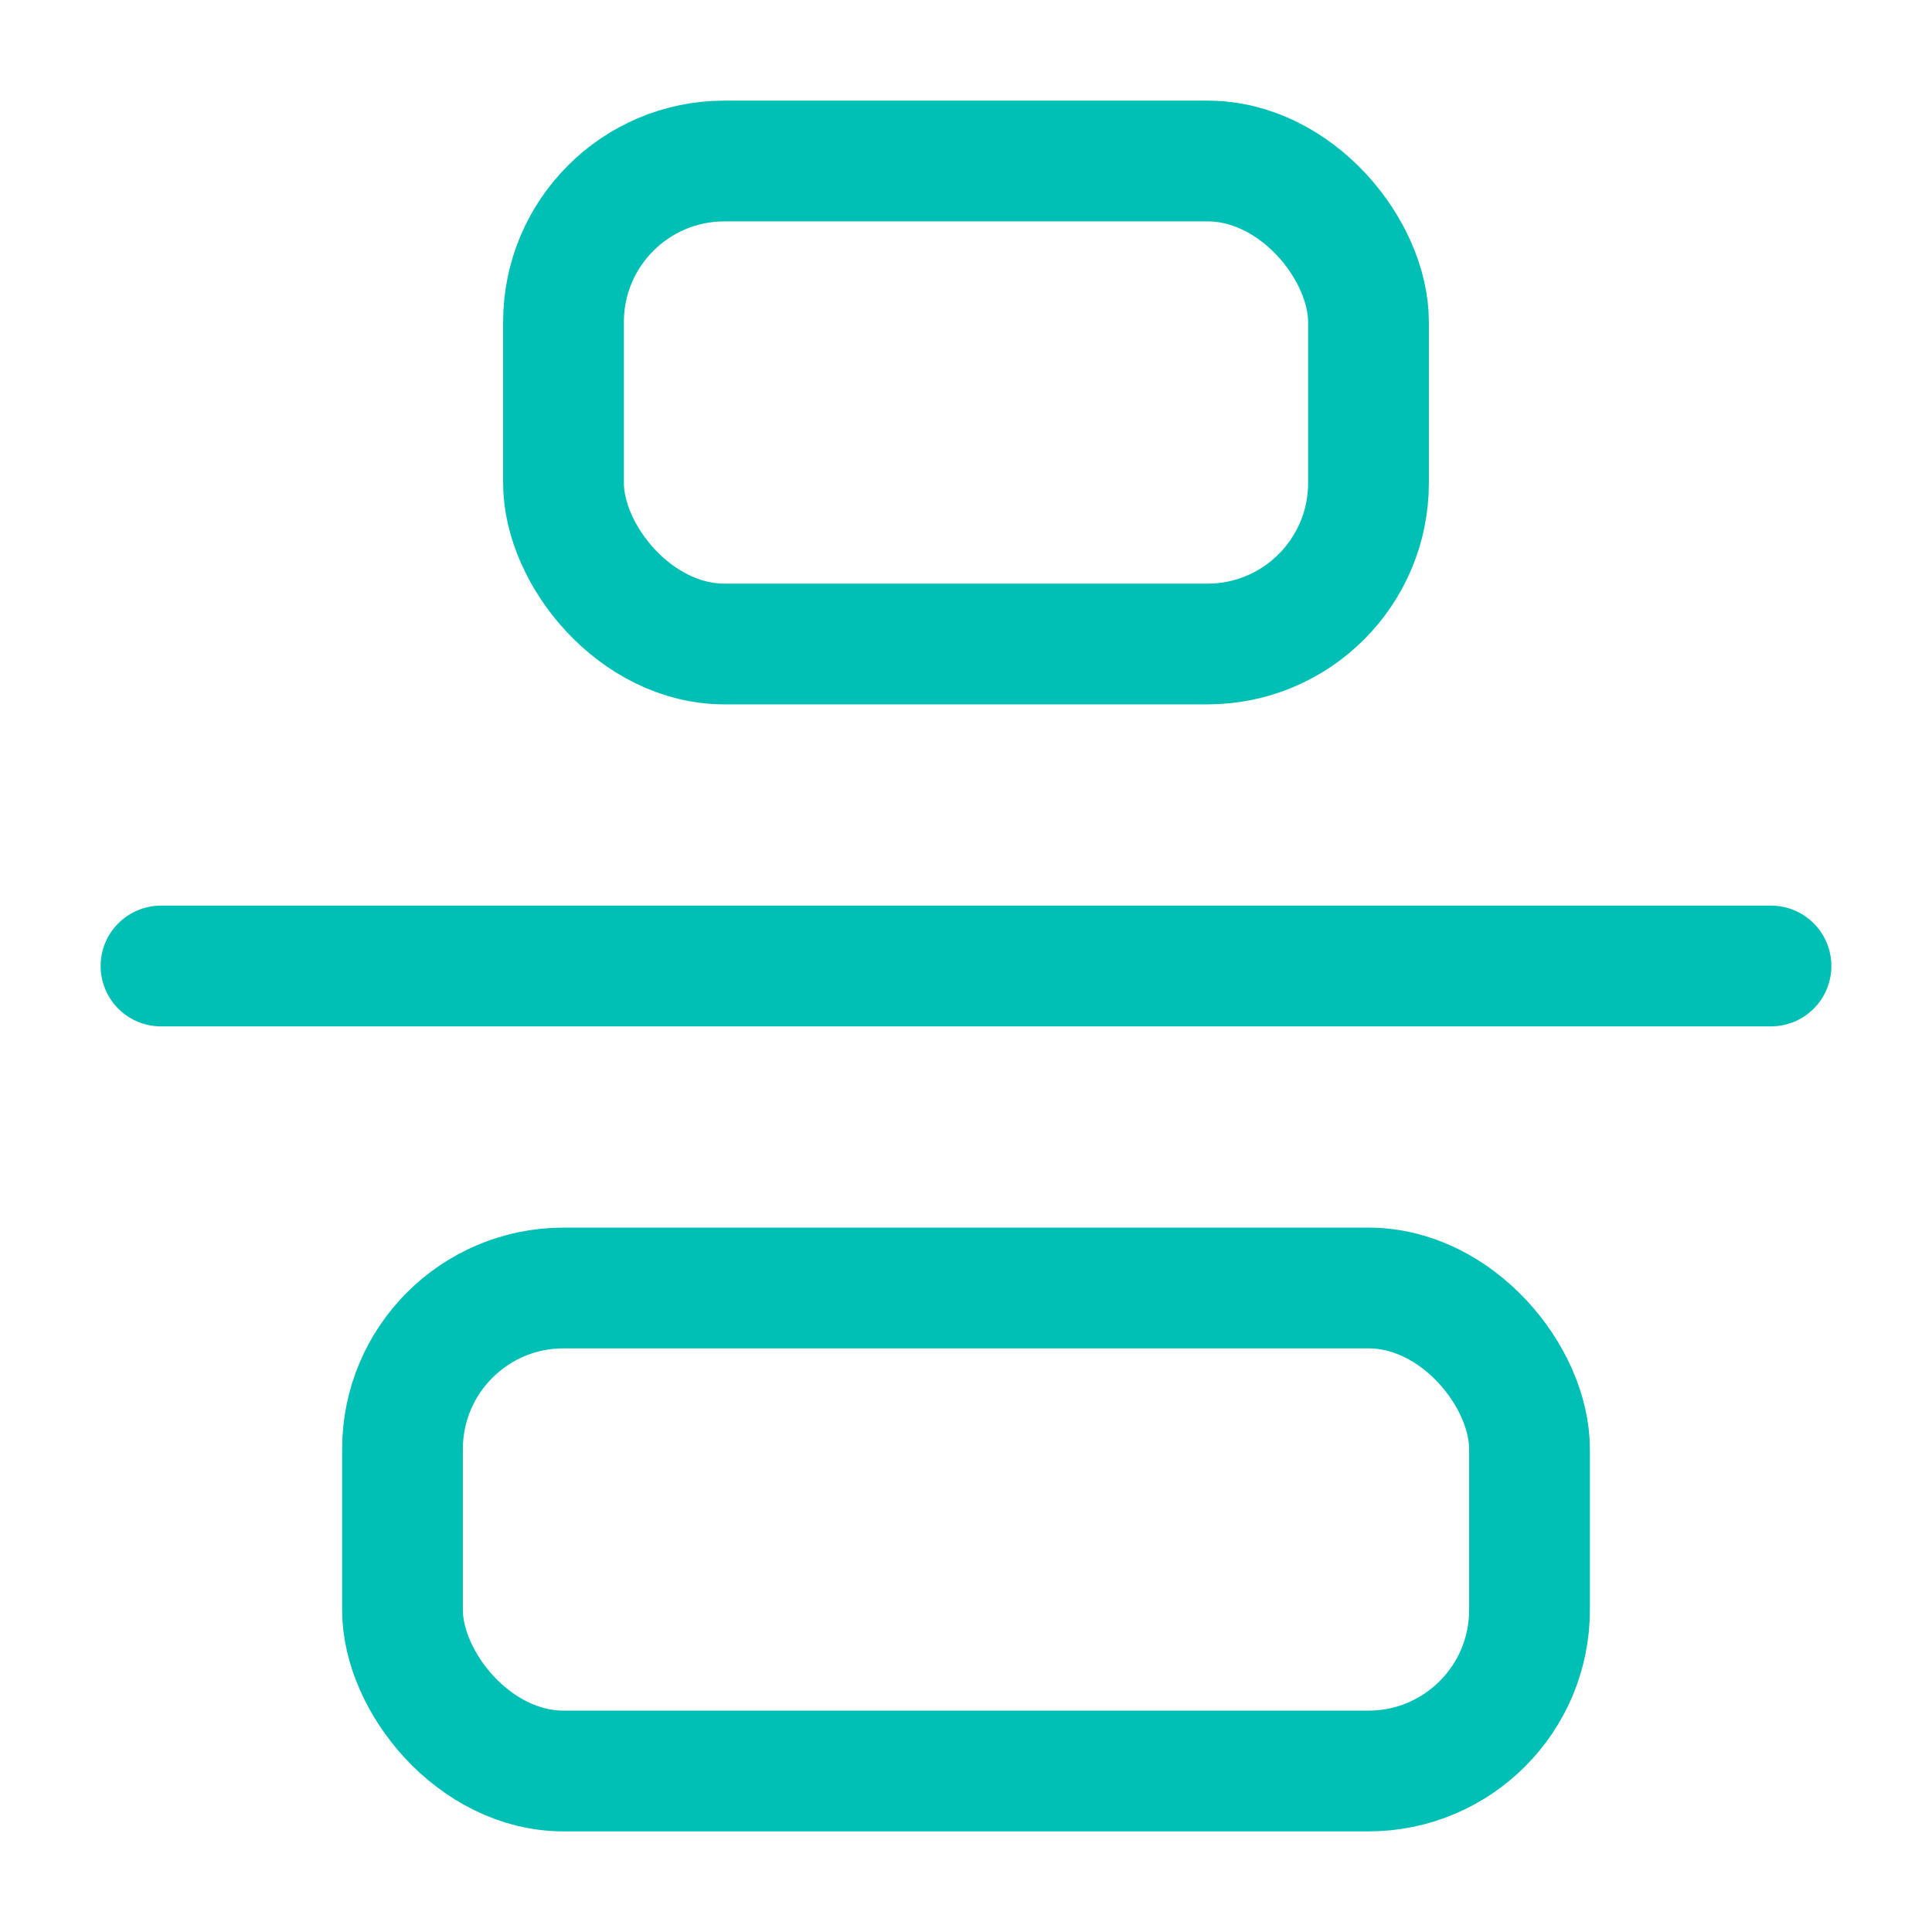 <svg xmlns="http://www.w3.org/2000/svg" width="64" height="64" viewBox="0 0 24 24" fill="none" stroke="#00c0b5" stroke-width="1.5" stroke-linecap="round" stroke-linejoin="round"><rect x="5" y="16" width="14" height="6" rx="2"></rect><rect x="7" y="2" width="10" height="6" rx="2"></rect><path d="M2 12h20"></path></svg>